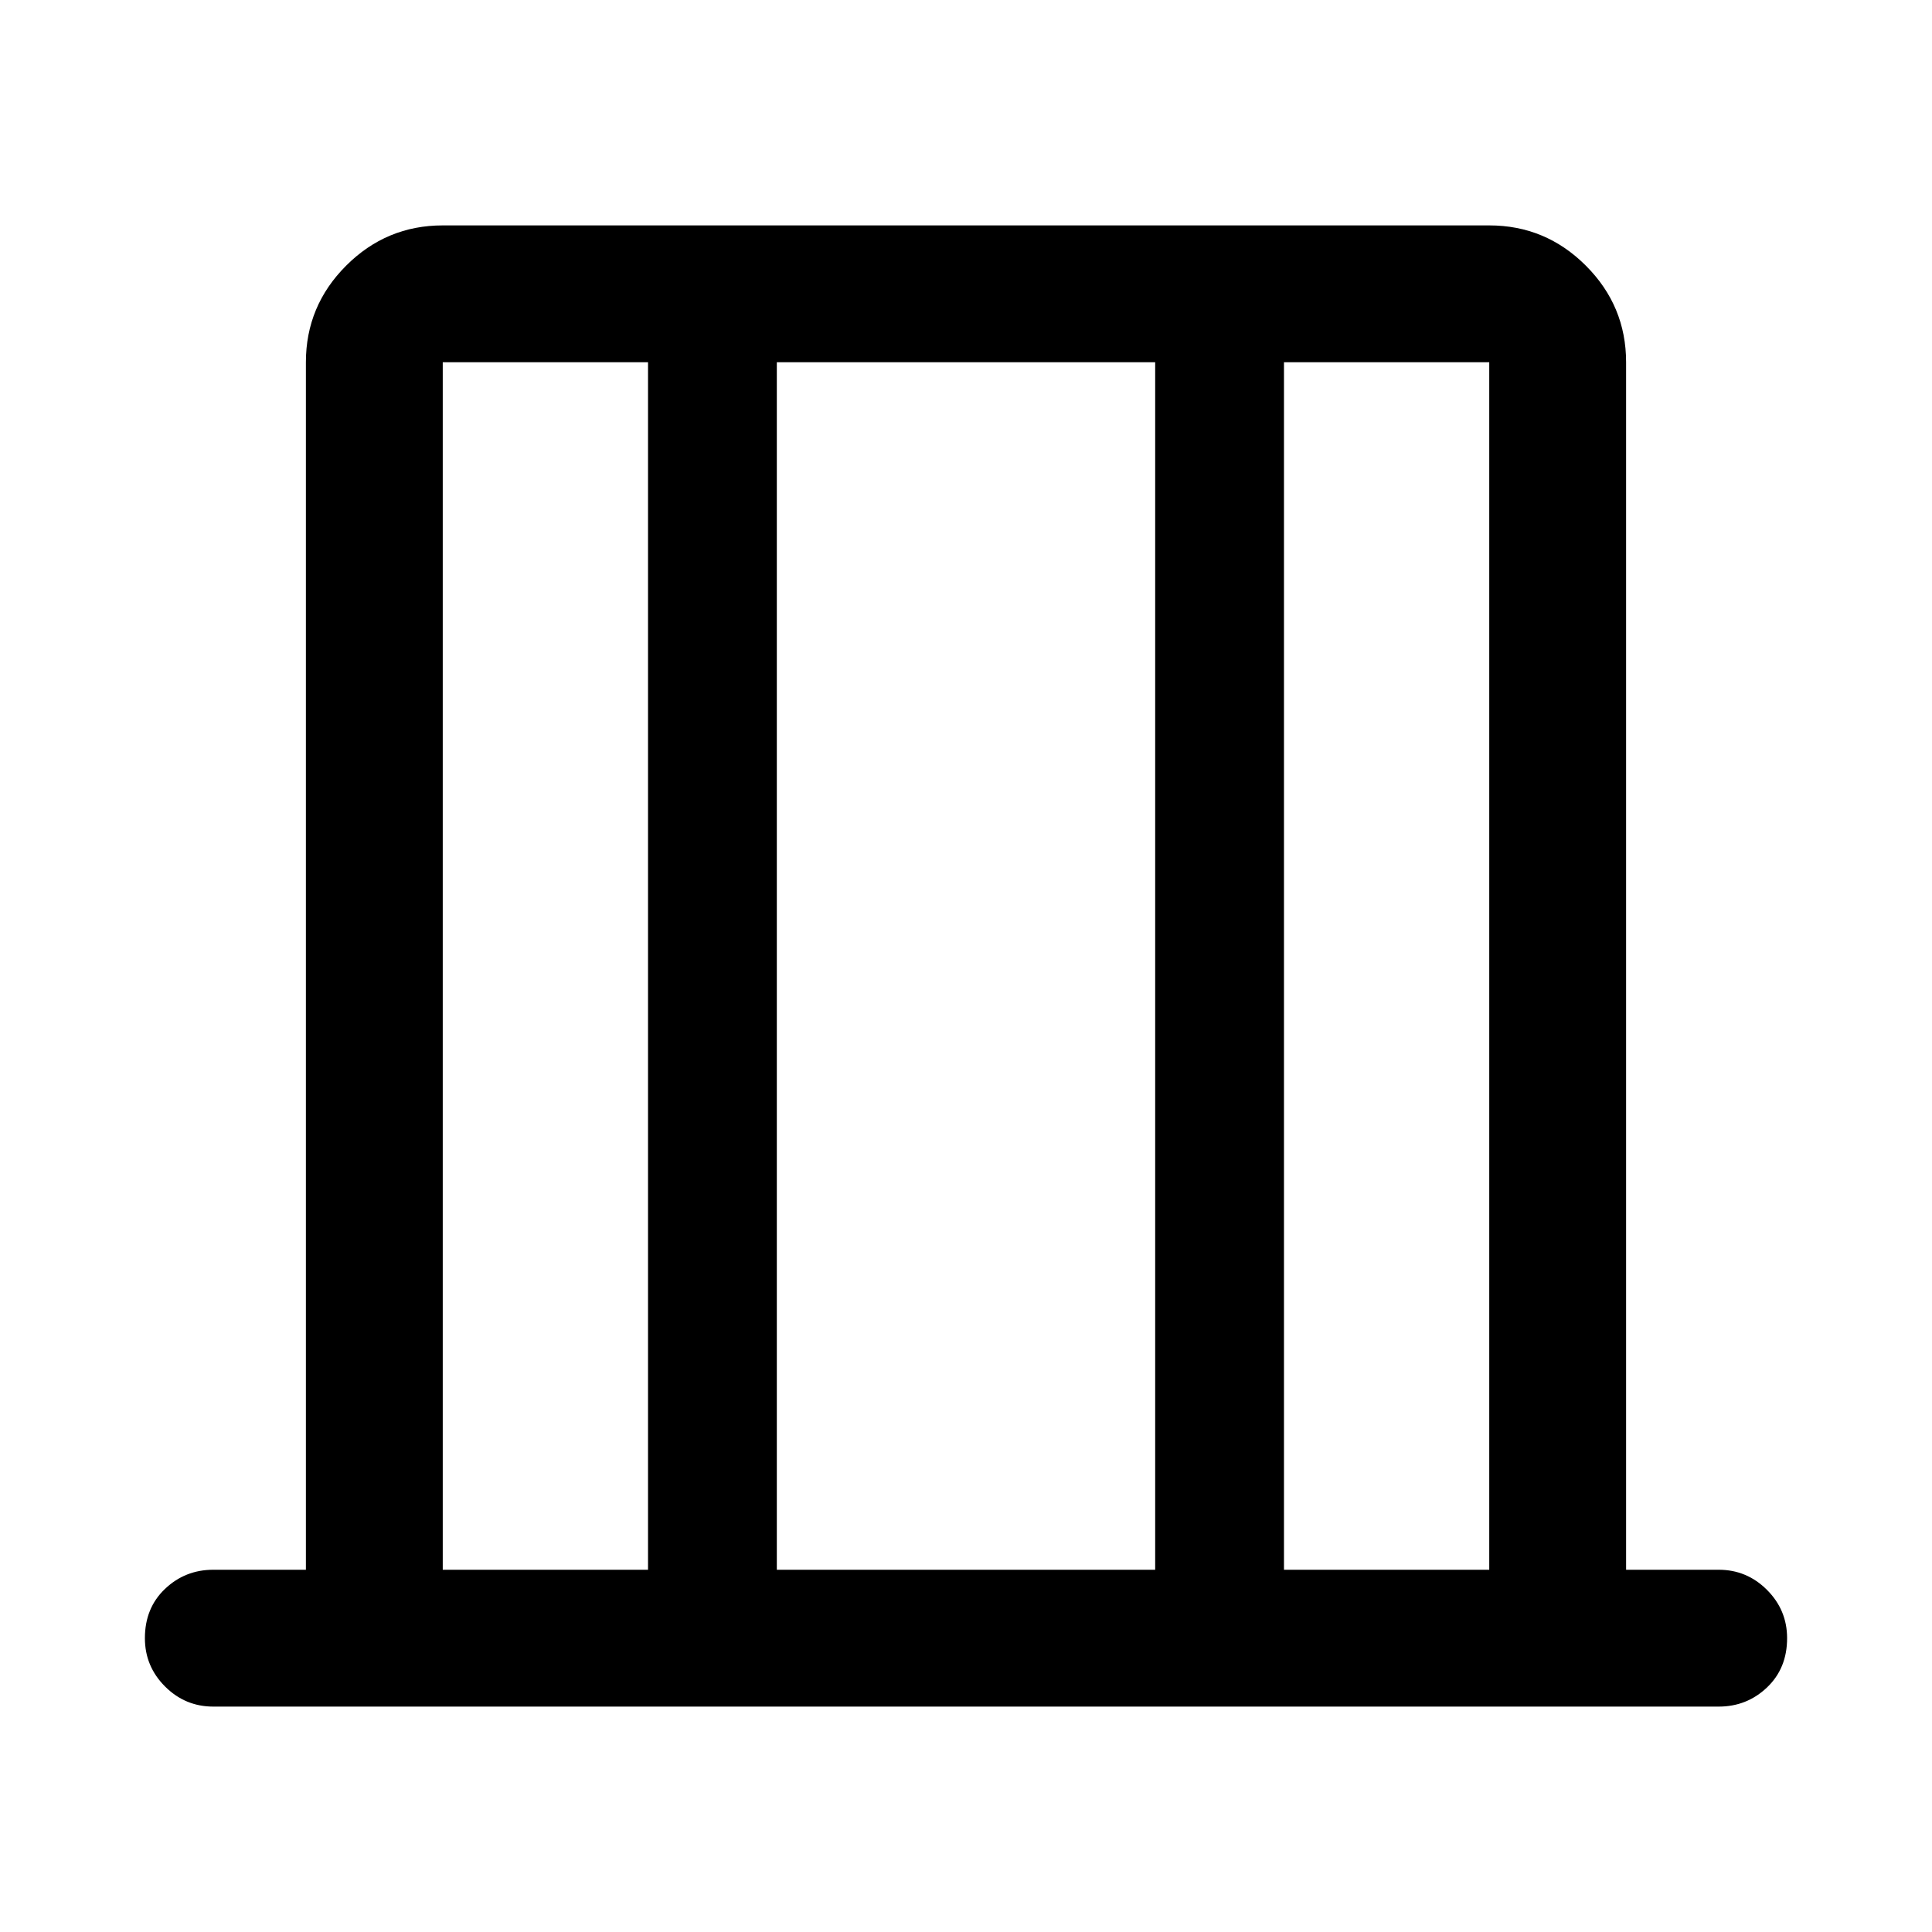 <svg xmlns="http://www.w3.org/2000/svg" width="48" height="48"><path d="M11 39h5.1V9H11zm8.3 0h9.4V9h-9.4zm12.6 0H37V9h-5.1zM11 39V9v30zm26 0V9v30zM5.3 42.4q-.7 0-1.2-.5t-.5-1.2q0-.75.5-1.225Q4.6 39 5.3 39h2.3V9q0-1.4 1-2.4t2.4-1h26q1.4 0 2.4 1t1 2.4v30h2.3q.7 0 1.2.5t.5 1.2q0 .75-.5 1.225-.5.475-1.2.475z"/></svg>